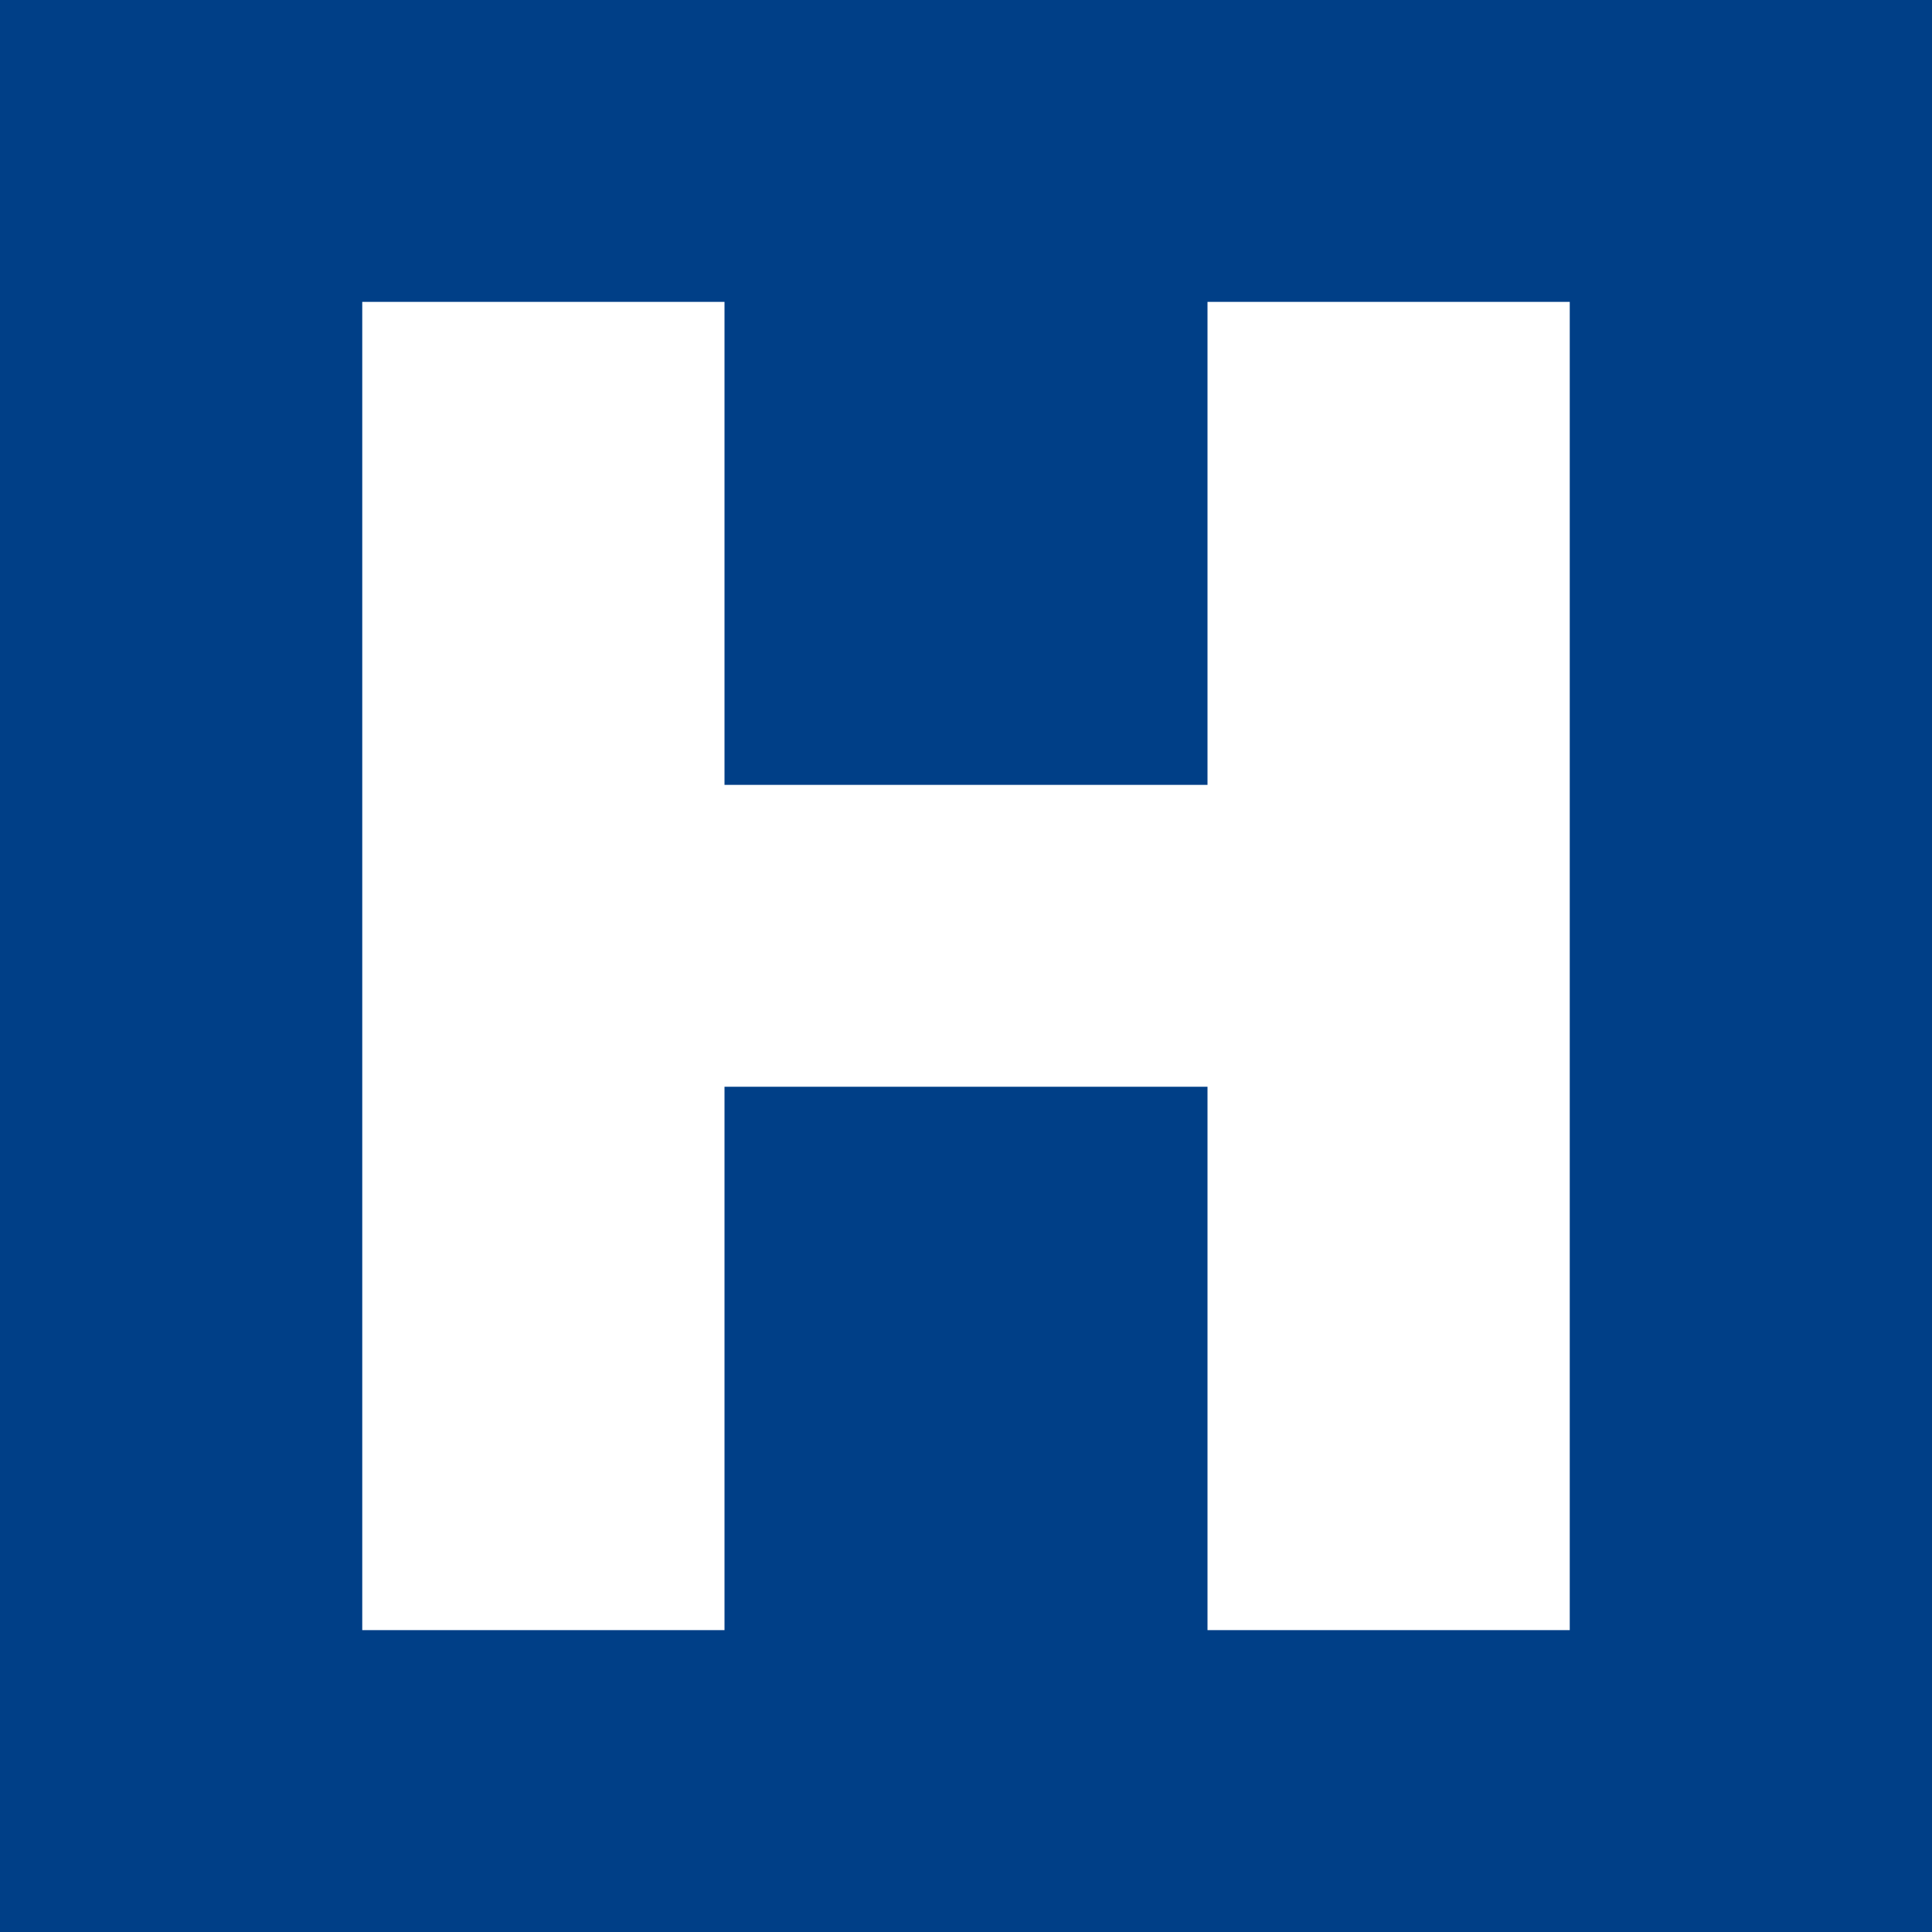 <svg width="32" height="32" xmlns="http://www.w3.org/2000/svg">
 <path fill="#003f87" fill-rule="evenodd" d="M0 0H32V32H0z"/>
 <path d="m6 5v22h6v-9h8v9h6v-22h-6v8h-8v-8h-6z" fill="#fff" fill-rule="evenodd"/>
</svg>
